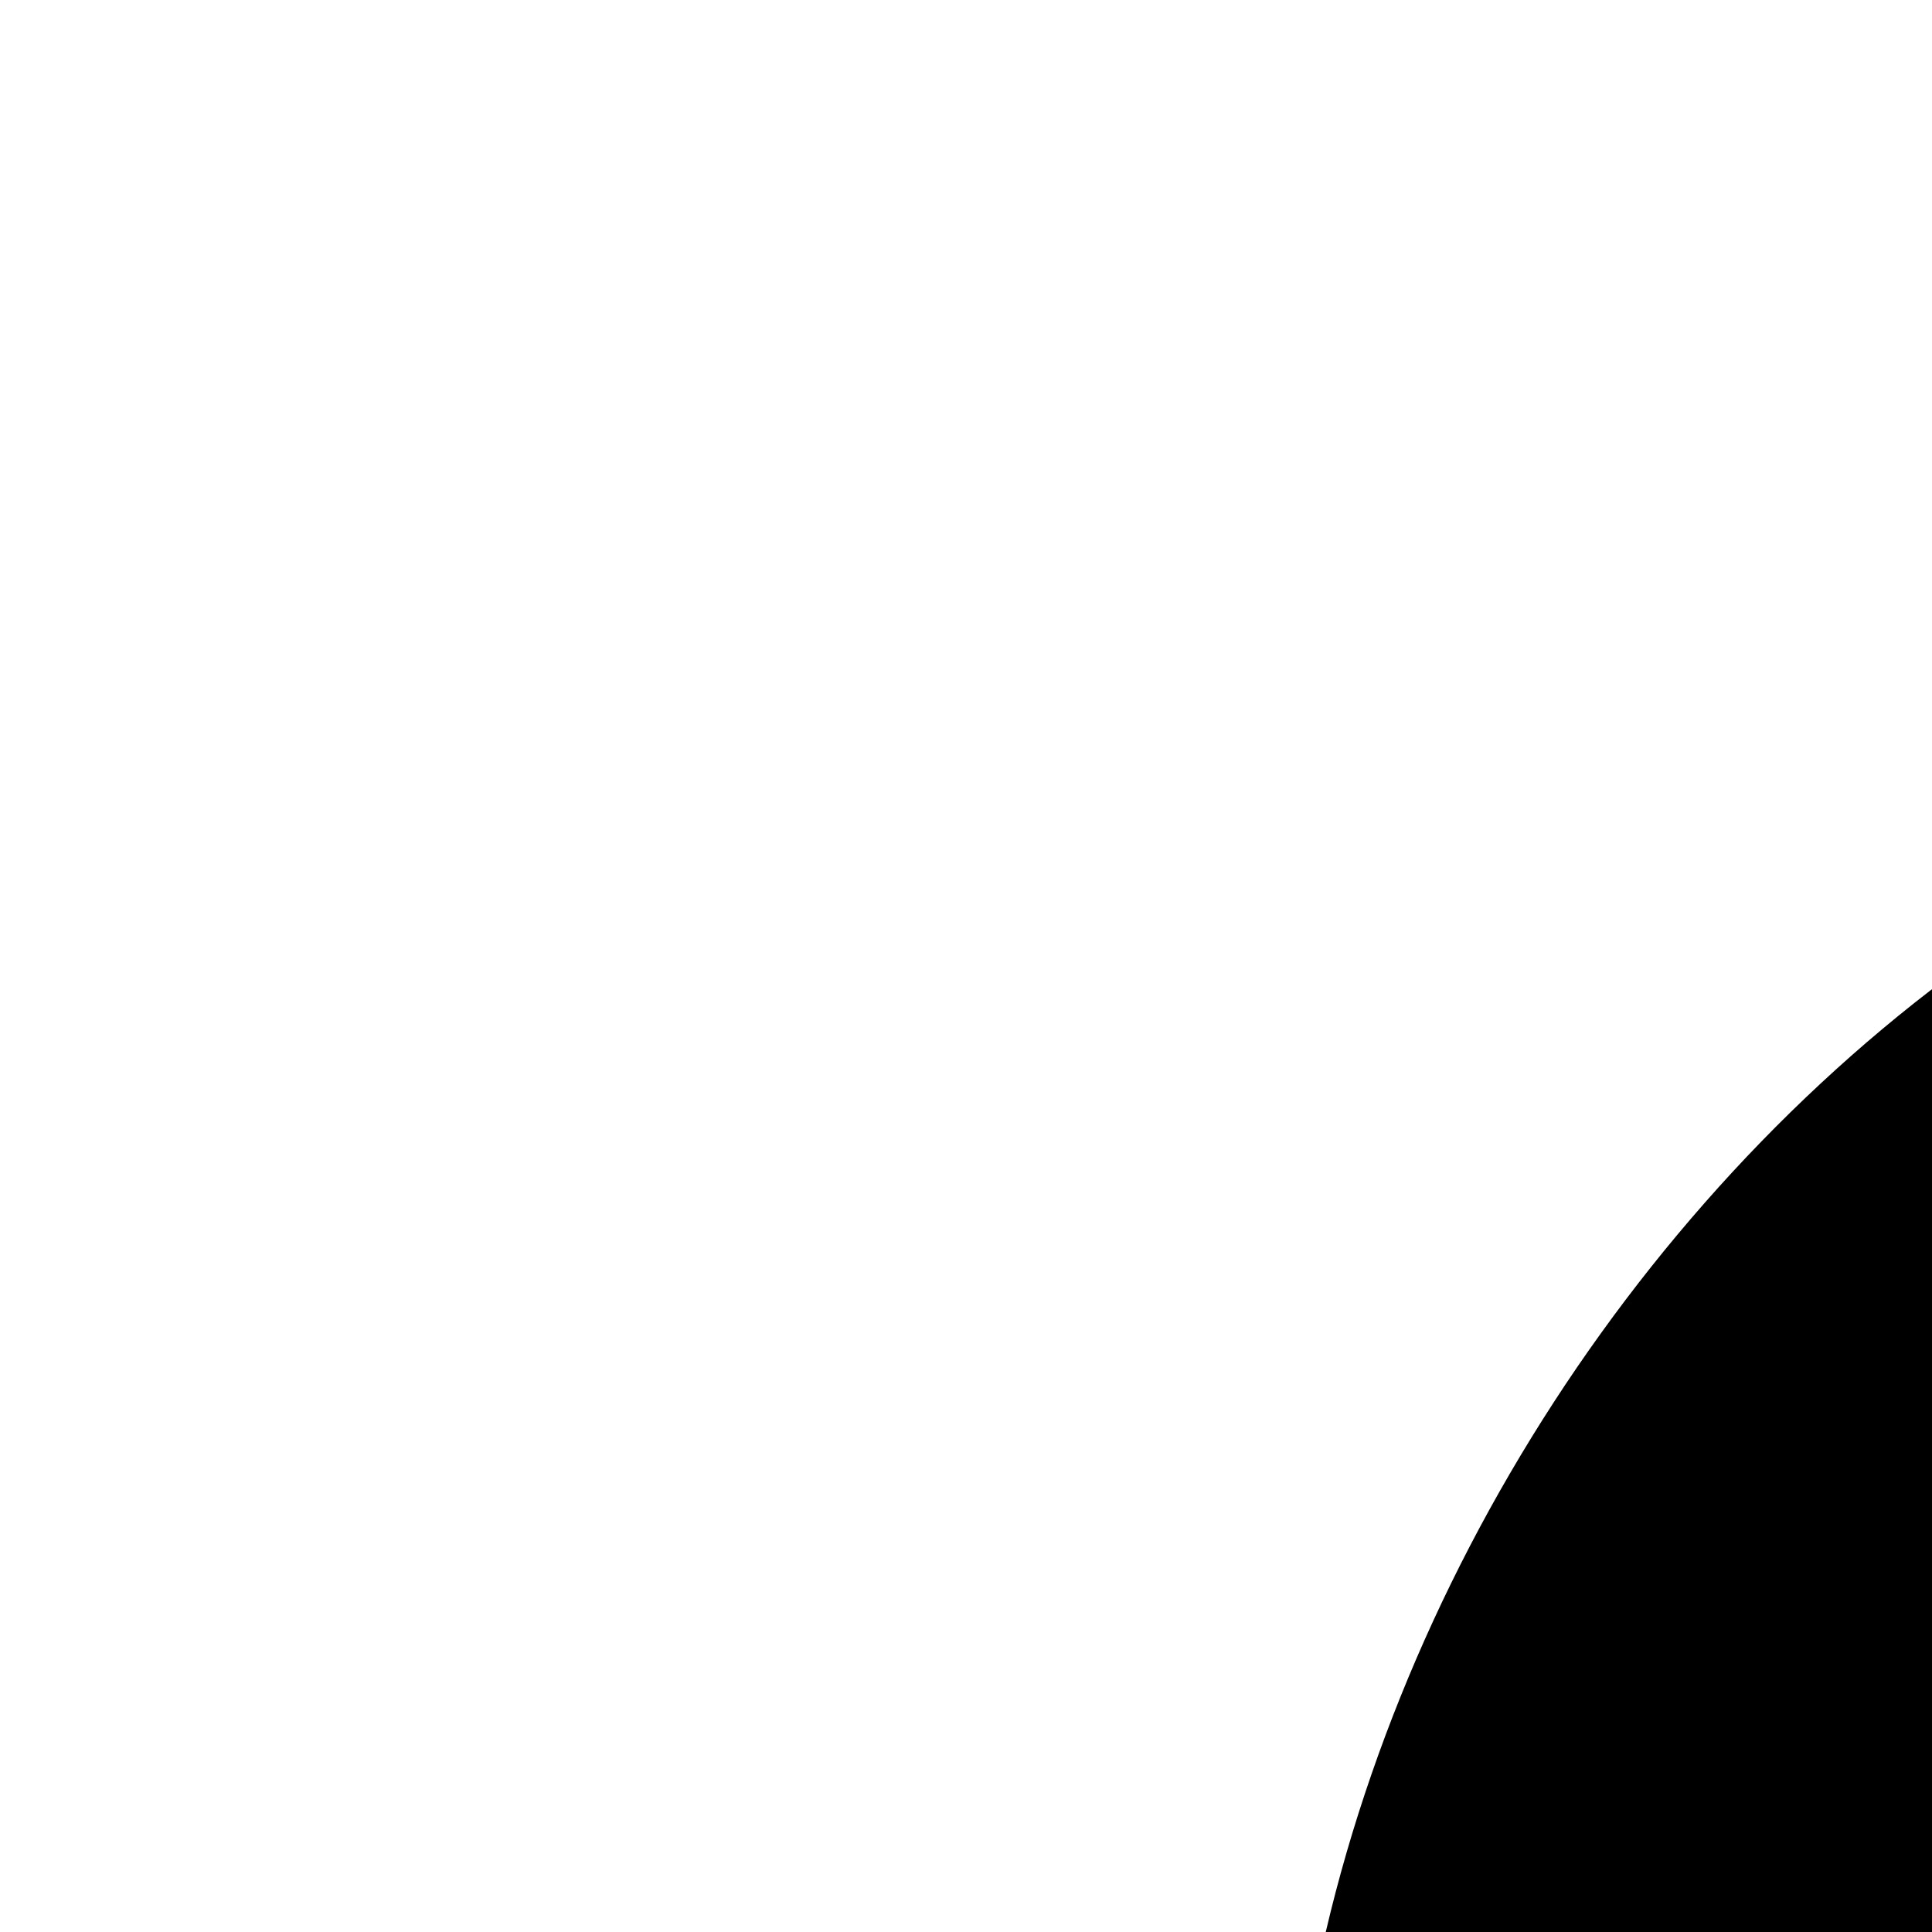 <?xml version="1.0" standalone="no"?>
<!DOCTYPE svg PUBLIC "-//W3C//DTD SVG 20010904//EN"
 "http://www.w3.org/TR/2001/REC-SVG-20010904/DTD/svg10.dtd">
<svg version="1.0" xmlns="http://www.w3.org/2000/svg"
 width="130pt" height="130pt" viewBox="0 0 130 130"
 preserveAspectRatio="xMidYMid meet">
<g transform="translate(0,500) scale(0.1,-0.1)"
fill="#000000" stroke="none">
<path d="M2328 4685 c-2 -2 -30 -6 -63 -9 -130 -13 -153 -16 -245 -35 -129
-26 -229 -51 -270 -68 -8 -3 -17 -7 -20 -8 -66 -23 -215 -88 -231 -102 -8 -7
-19 -13 -24 -13 -10 0 -103 -61 -165 -108 -236 -177 -402 -462 -437 -749 -9
-65 -9 -300 0 -353 9 -60 39 -182 53 -215 7 -18 10 -35 7 -39 -4 -3 -1 -6 5
-6 7 0 12 -7 12 -15 0 -17 65 -142 86 -166 8 -8 14 -19 14 -22 0 -12 51 -69
145 -162 107 -106 218 -182 370 -255 122 -58 125 -59 210 -90 33 -13 69 -26
80 -31 11 -4 67 -22 125 -39 58 -17 114 -35 125 -40 18 -7 208 -54 265 -66 45
-9 344 -86 395 -101 186 -57 270 -96 364 -167 58 -44 141 -147 141 -175 0 -10
3 -21 7 -25 24 -24 23 -214 -2 -286 -34 -98 -111 -190 -210 -253 -27 -17 -53
-35 -56 -40 -3 -5 -10 -9 -15 -10 -5 0 -31 -10 -59 -22 -111 -49 -235 -70
-415 -69 -192 1 -275 14 -387 65 -190 85 -285 201 -422 517 -22 52 -56 122
-75 155 -37 65 -108 152 -104 127 2 -8 8 -20 15 -28 7 -7 10 -19 7 -26 -3 -8
-1 -17 4 -20 13 -8 15 -173 2 -181 -6 -3 -8 -11 -5 -16 4 -5 3 -15 -2 -22 -4
-6 -8 -14 -8 -17 -4 -38 -117 -180 -144 -180 -5 0 -15 -8 -20 -17 -6 -10 -11
-14 -11 -9 0 4 -11 1 -24 -7 -34 -23 -69 -30 -165 -33 -59 -2 -93 2 -113 12
-15 8 -28 12 -28 9 0 -2 -21 7 -47 21 -51 28 -156 132 -147 146 3 4 0 8 -5 8
-6 0 -11 9 -11 19 0 11 -4 21 -10 23 -5 2 -11 15 -12 31 -1 15 -8 27 -14 27
-15 0 -17 -138 -3 -197 4 -21 11 -54 14 -73 16 -94 75 -237 153 -370 24 -41
47 -77 50 -80 4 -3 18 -21 31 -40 38 -54 157 -181 237 -251 49 -44 191 -137
262 -173 79 -39 238 -104 273 -110 13 -3 25 -5 27 -7 1 -1 7 -3 12 -4 6 -1 11
-3 13 -5 1 -1 10 -3 21 -5 10 -2 39 -9 65 -15 206 -48 315 -58 621 -55 151 2
286 5 300 8 31 6 105 17 145 22 17 2 30 4 30 5 0 1 13 4 28 6 49 8 270 73 322
95 93 39 200 92 253 126 29 18 56 33 61 33 5 0 11 3 13 8 1 4 30 27 63 51 67
50 183 163 237 231 150 188 250 449 273 708 2 29 7 57 10 62 3 5 1 11 -5 15
-6 4 -7 12 -1 24 6 10 6 23 1 31 -5 8 -5 21 0 31 5 9 7 18 5 20 -2 3 -7 31
-10 64 -16 154 -39 262 -74 350 -130 322 -384 546 -806 710 -112 44 -339 117
-481 155 -89 24 -541 140 -564 145 -8 2 -28 8 -43 14 -15 6 -42 13 -59 16 -17
3 -36 9 -42 13 -6 3 -18 7 -26 9 -8 1 -65 27 -127 58 -144 74 -211 139 -249
240 -13 34 -11 138 3 184 21 71 109 173 176 203 15 7 27 15 27 19 0 13 177 79
229 85 14 1 53 5 86 9 80 9 183 9 274 0 180 -17 267 -53 372 -155 51 -49 119
-135 119 -149 0 -5 4 -11 8 -13 5 -1 33 -48 62 -103 56 -105 109 -191 147
-238 l22 -27 -3 33 c-2 19 -6 39 -10 45 -3 6 -2 14 4 17 8 5 8 11 1 19 -6 7
-8 15 -5 18 3 4 8 21 11 40 3 18 6 38 7 43 4 21 41 91 58 109 9 10 15 23 12
28 -3 4 2 8 11 8 9 0 13 5 10 10 -3 6 1 10 9 10 9 0 16 4 16 9 0 12 90 68 115
73 11 2 23 7 26 11 3 5 25 9 47 10 23 1 42 6 42 10 0 5 4 5 10 2 5 -3 38 -8
71 -10 34 -3 67 -10 75 -16 8 -6 14 -8 14 -5 0 13 96 -50 136 -89 44 -43 84
-106 85 -133 0 -11 4 -9 11 8 11 27 14 167 3 215 -3 17 -9 43 -12 60 -6 36
-41 131 -74 200 -20 42 -101 169 -119 185 -3 3 -25 28 -50 55 -176 196 -434
345 -730 424 -107 28 -240 51 -320 55 -25 2 -51 5 -56 8 -9 6 -410 8 -416 3z"/>
<path d="M3700 3553 c-68 -17 -110 -43 -159 -99 -127 -145 -83 -373 91 -470
47 -26 63 -29 138 -29 98 0 153 21 218 84 64 62 87 121 87 221 0 75 -4 91 -30
138 -69 127 -209 190 -345 155z"/>
<path d="M1101 2048 c-132 -23 -237 -136 -254 -272 -15 -121 59 -247 183 -312
55 -29 190 -26 253 5 62 30 118 87 149 148 31 63 33 199 4 253 -70 132 -201
201 -335 178z"/>
</g>
</svg>
